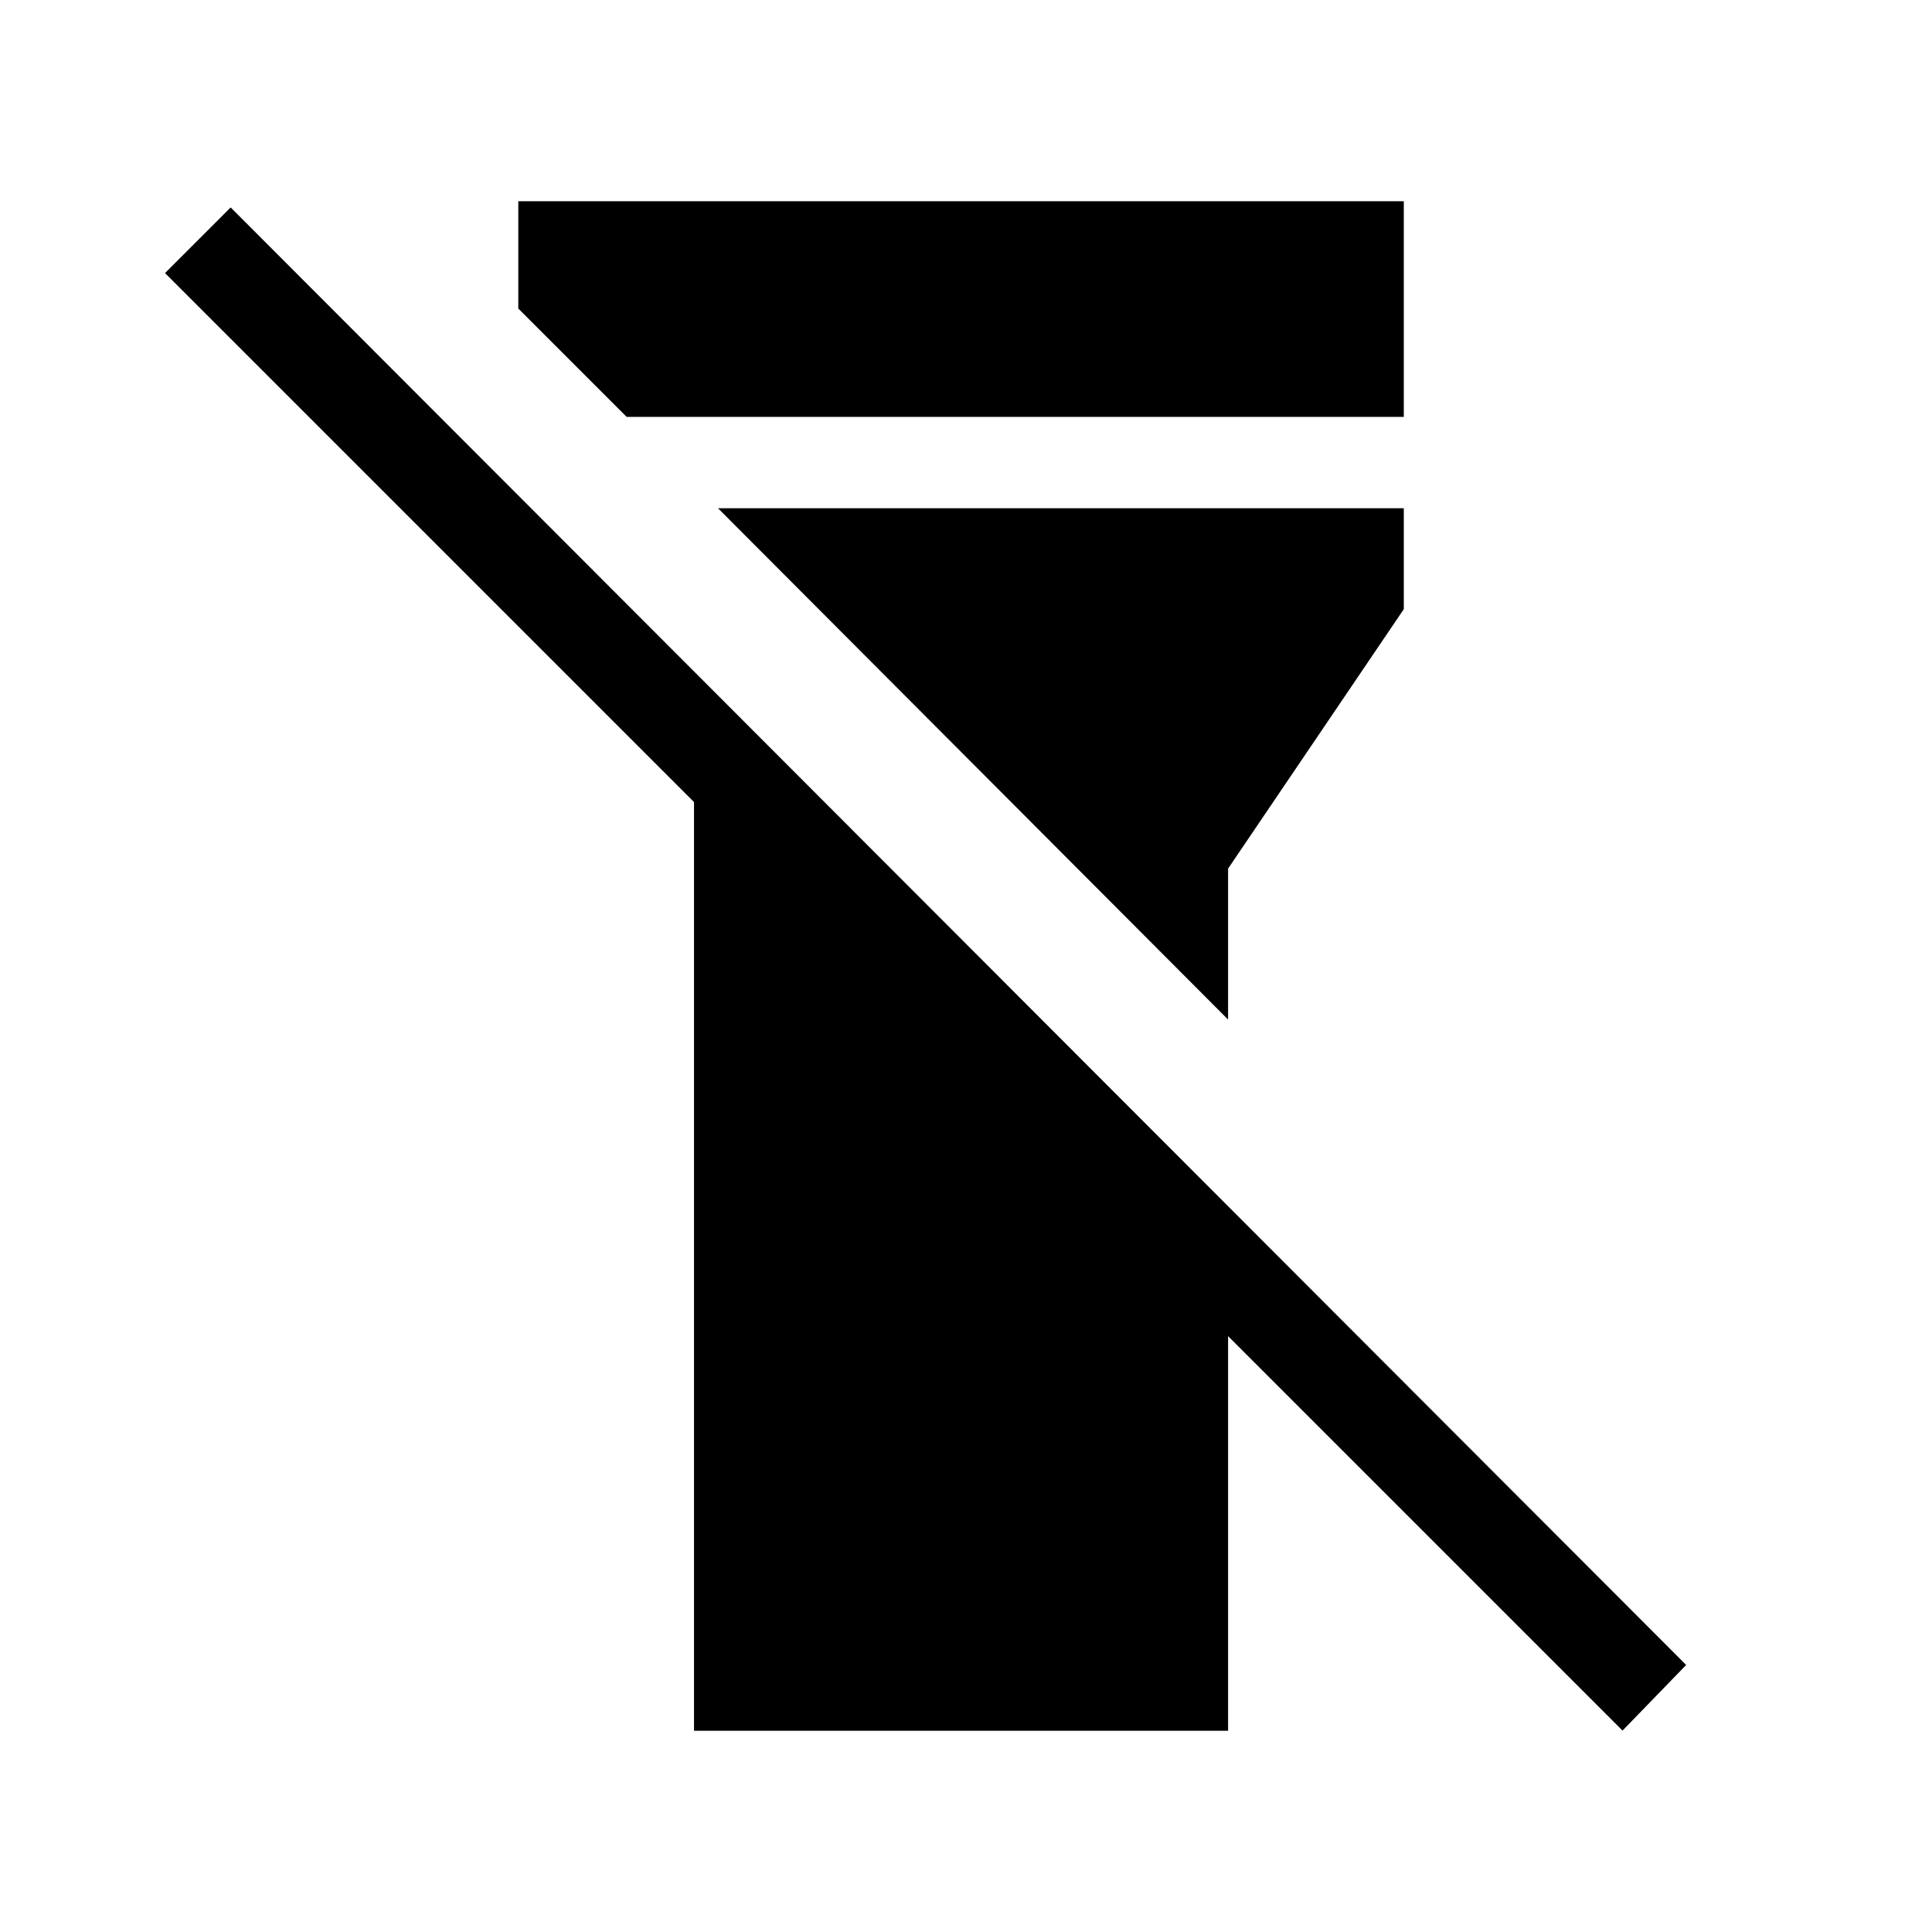 <svg xmlns="http://www.w3.org/2000/svg" width="48" height="48" viewBox="0 -960 960 960"><path d="M344.85-100v-461.46L82-824.31l32.62-32.61 723.22 724.23-31.61 32.61-196-196V-100H344.85Zm-87.31-706.69V-860h440v107.15H311.38l-53.84-53.84Zm352.69 353.3L356.77-707.46h340.77v50.15l-87.31 128.92v75Z"/></svg>